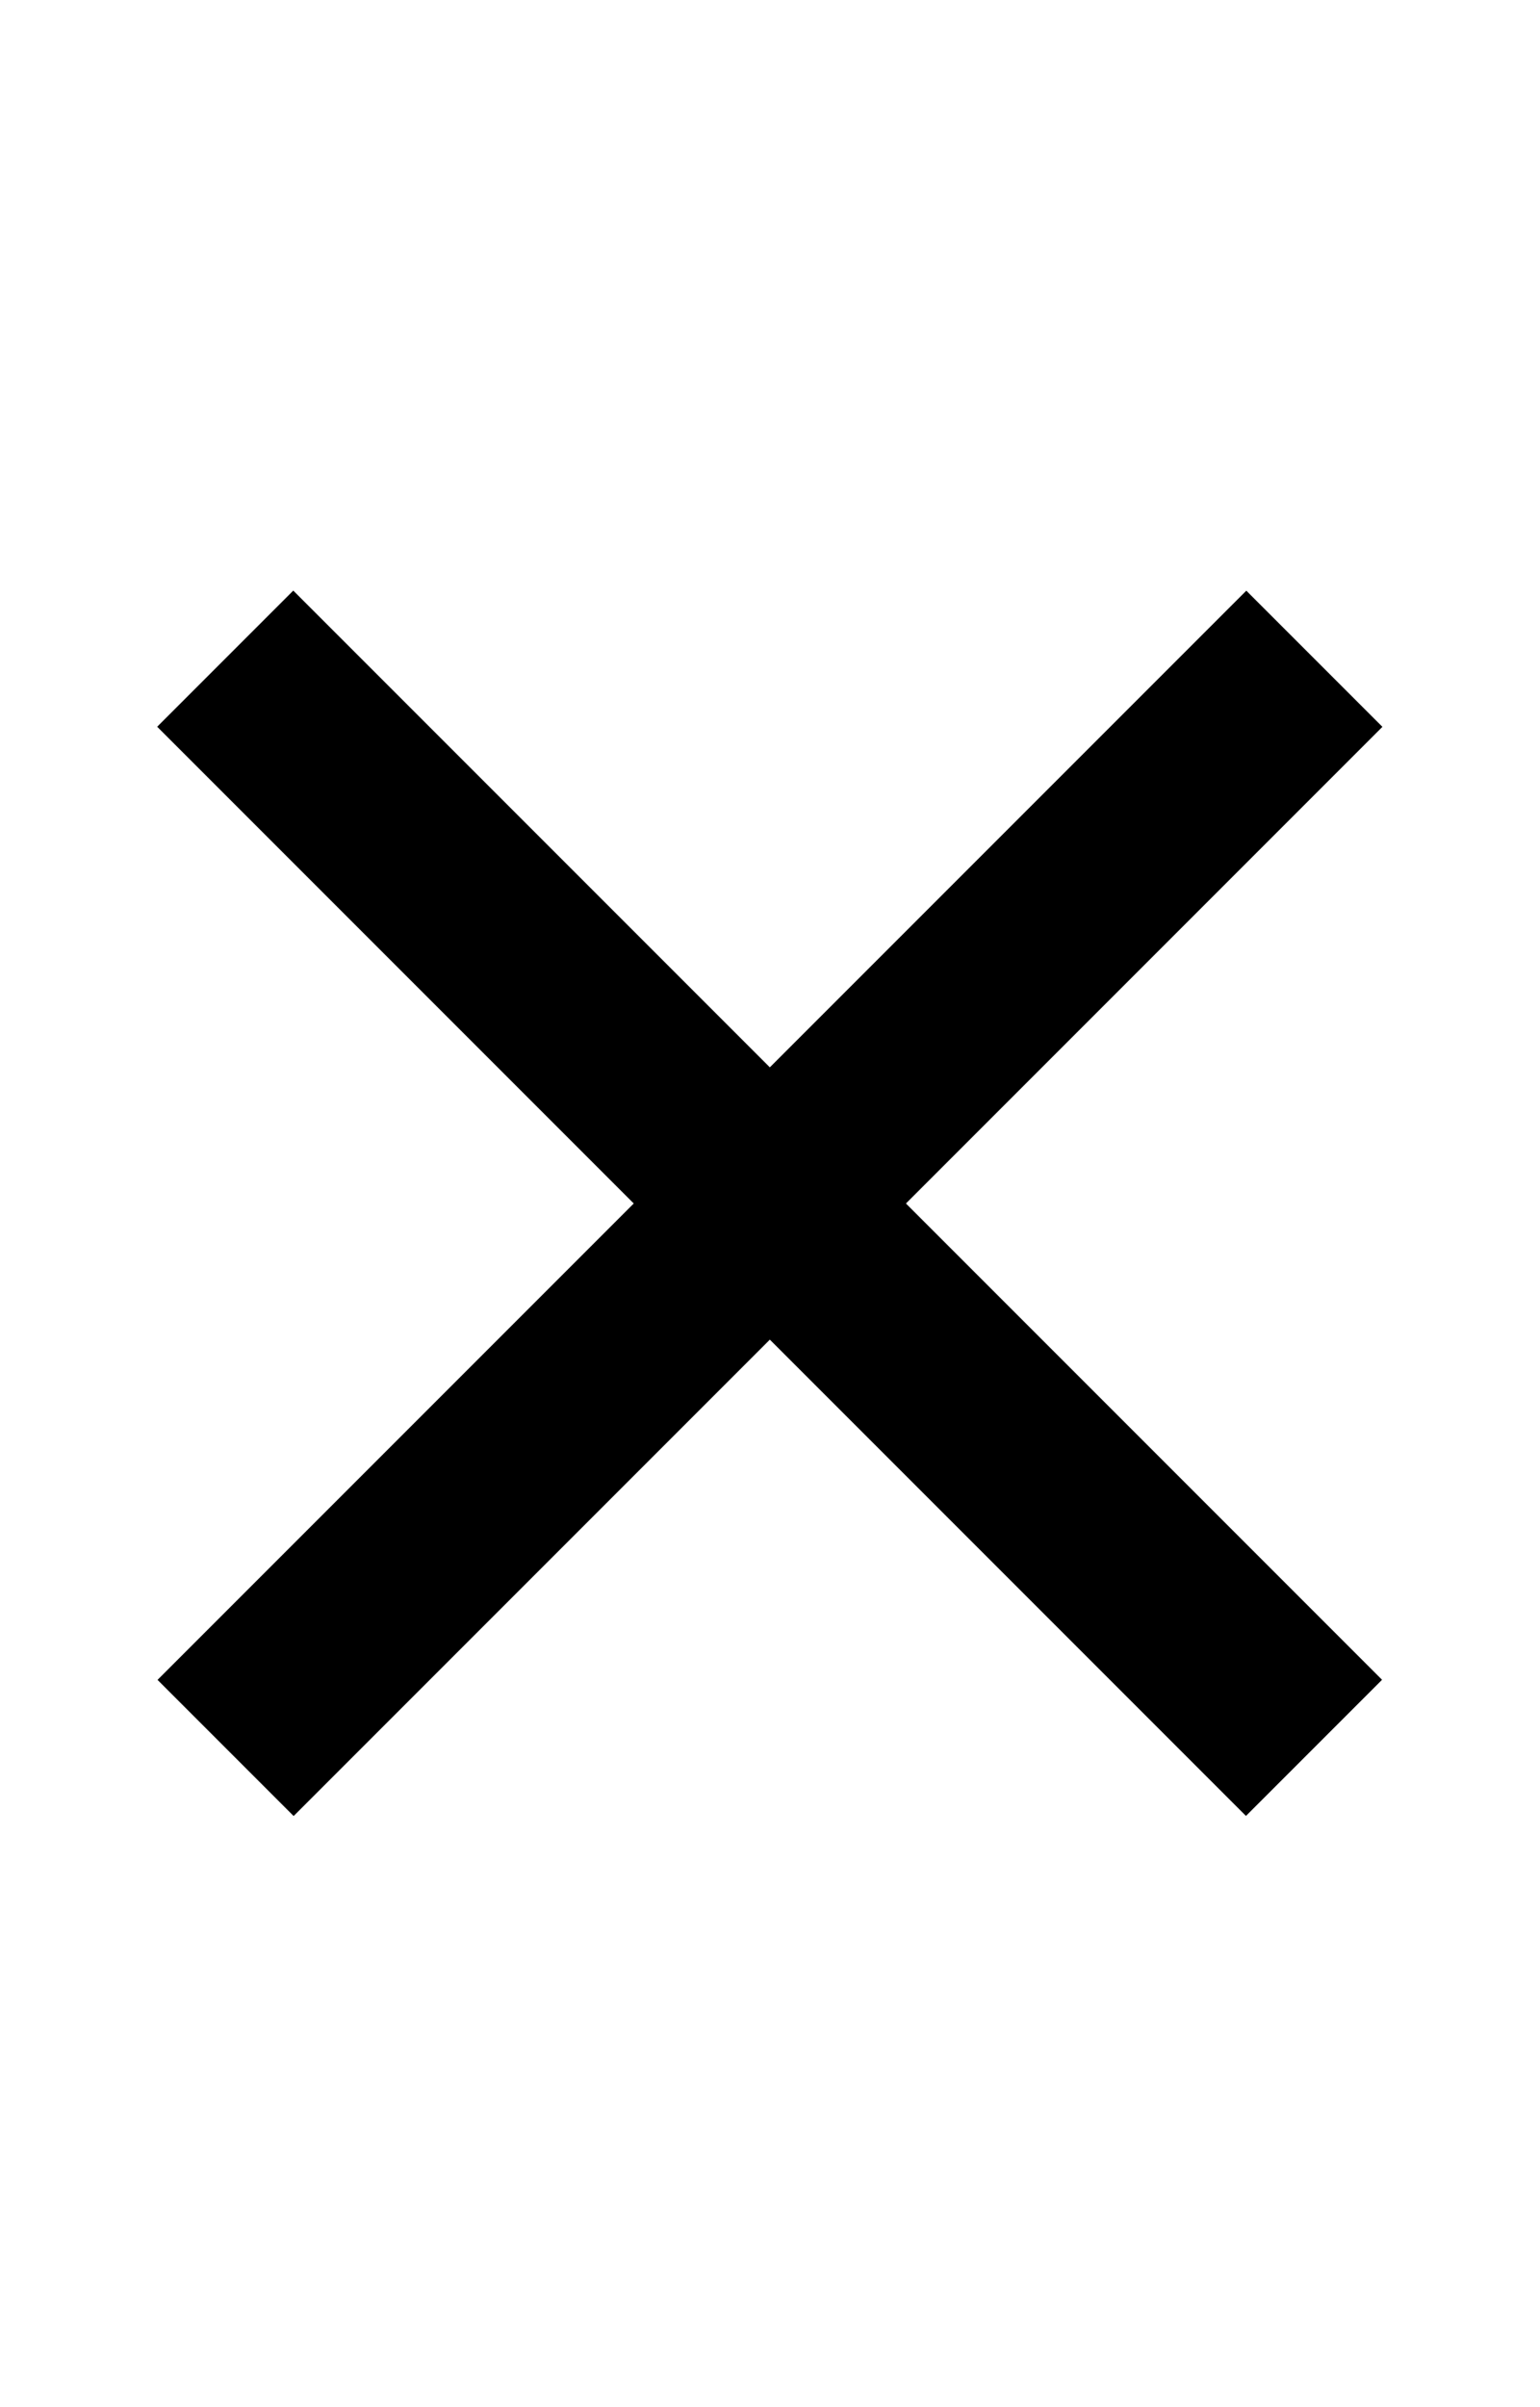 <?xml version="1.0" encoding="utf-8"?>
<!-- Generator: Adobe Illustrator 16.0.0, SVG Export Plug-In . SVG Version: 6.00 Build 0)  -->
<!DOCTYPE svg PUBLIC "-//W3C//DTD SVG 1.1//EN" "http://www.w3.org/Graphics/SVG/1.1/DTD/svg11.dtd">
<svg version="1.1" xmlns="http://www.w3.org/2000/svg" xmlns:xlink="http://www.w3.org/1999/xlink" x="0px" y="0px" width="64px"
	 height="100px" viewBox="0 0 64 100" enable-background="new 0 0 64 100" xml:space="preserve">
<g id="Layer_3">
</g>
<g id="Your_Icon">
</g>
<g id="Layer_4">
	<rect x="0" y="46" transform="matrix(0.707 0.707 -0.707 0.707 44.71 -7.987)" width="64" height="8"/>
	<rect x="28" y="18" transform="matrix(0.707 0.707 -0.707 0.707 44.725 -7.983)" width="8" height="64"/>
</g>
</svg>
